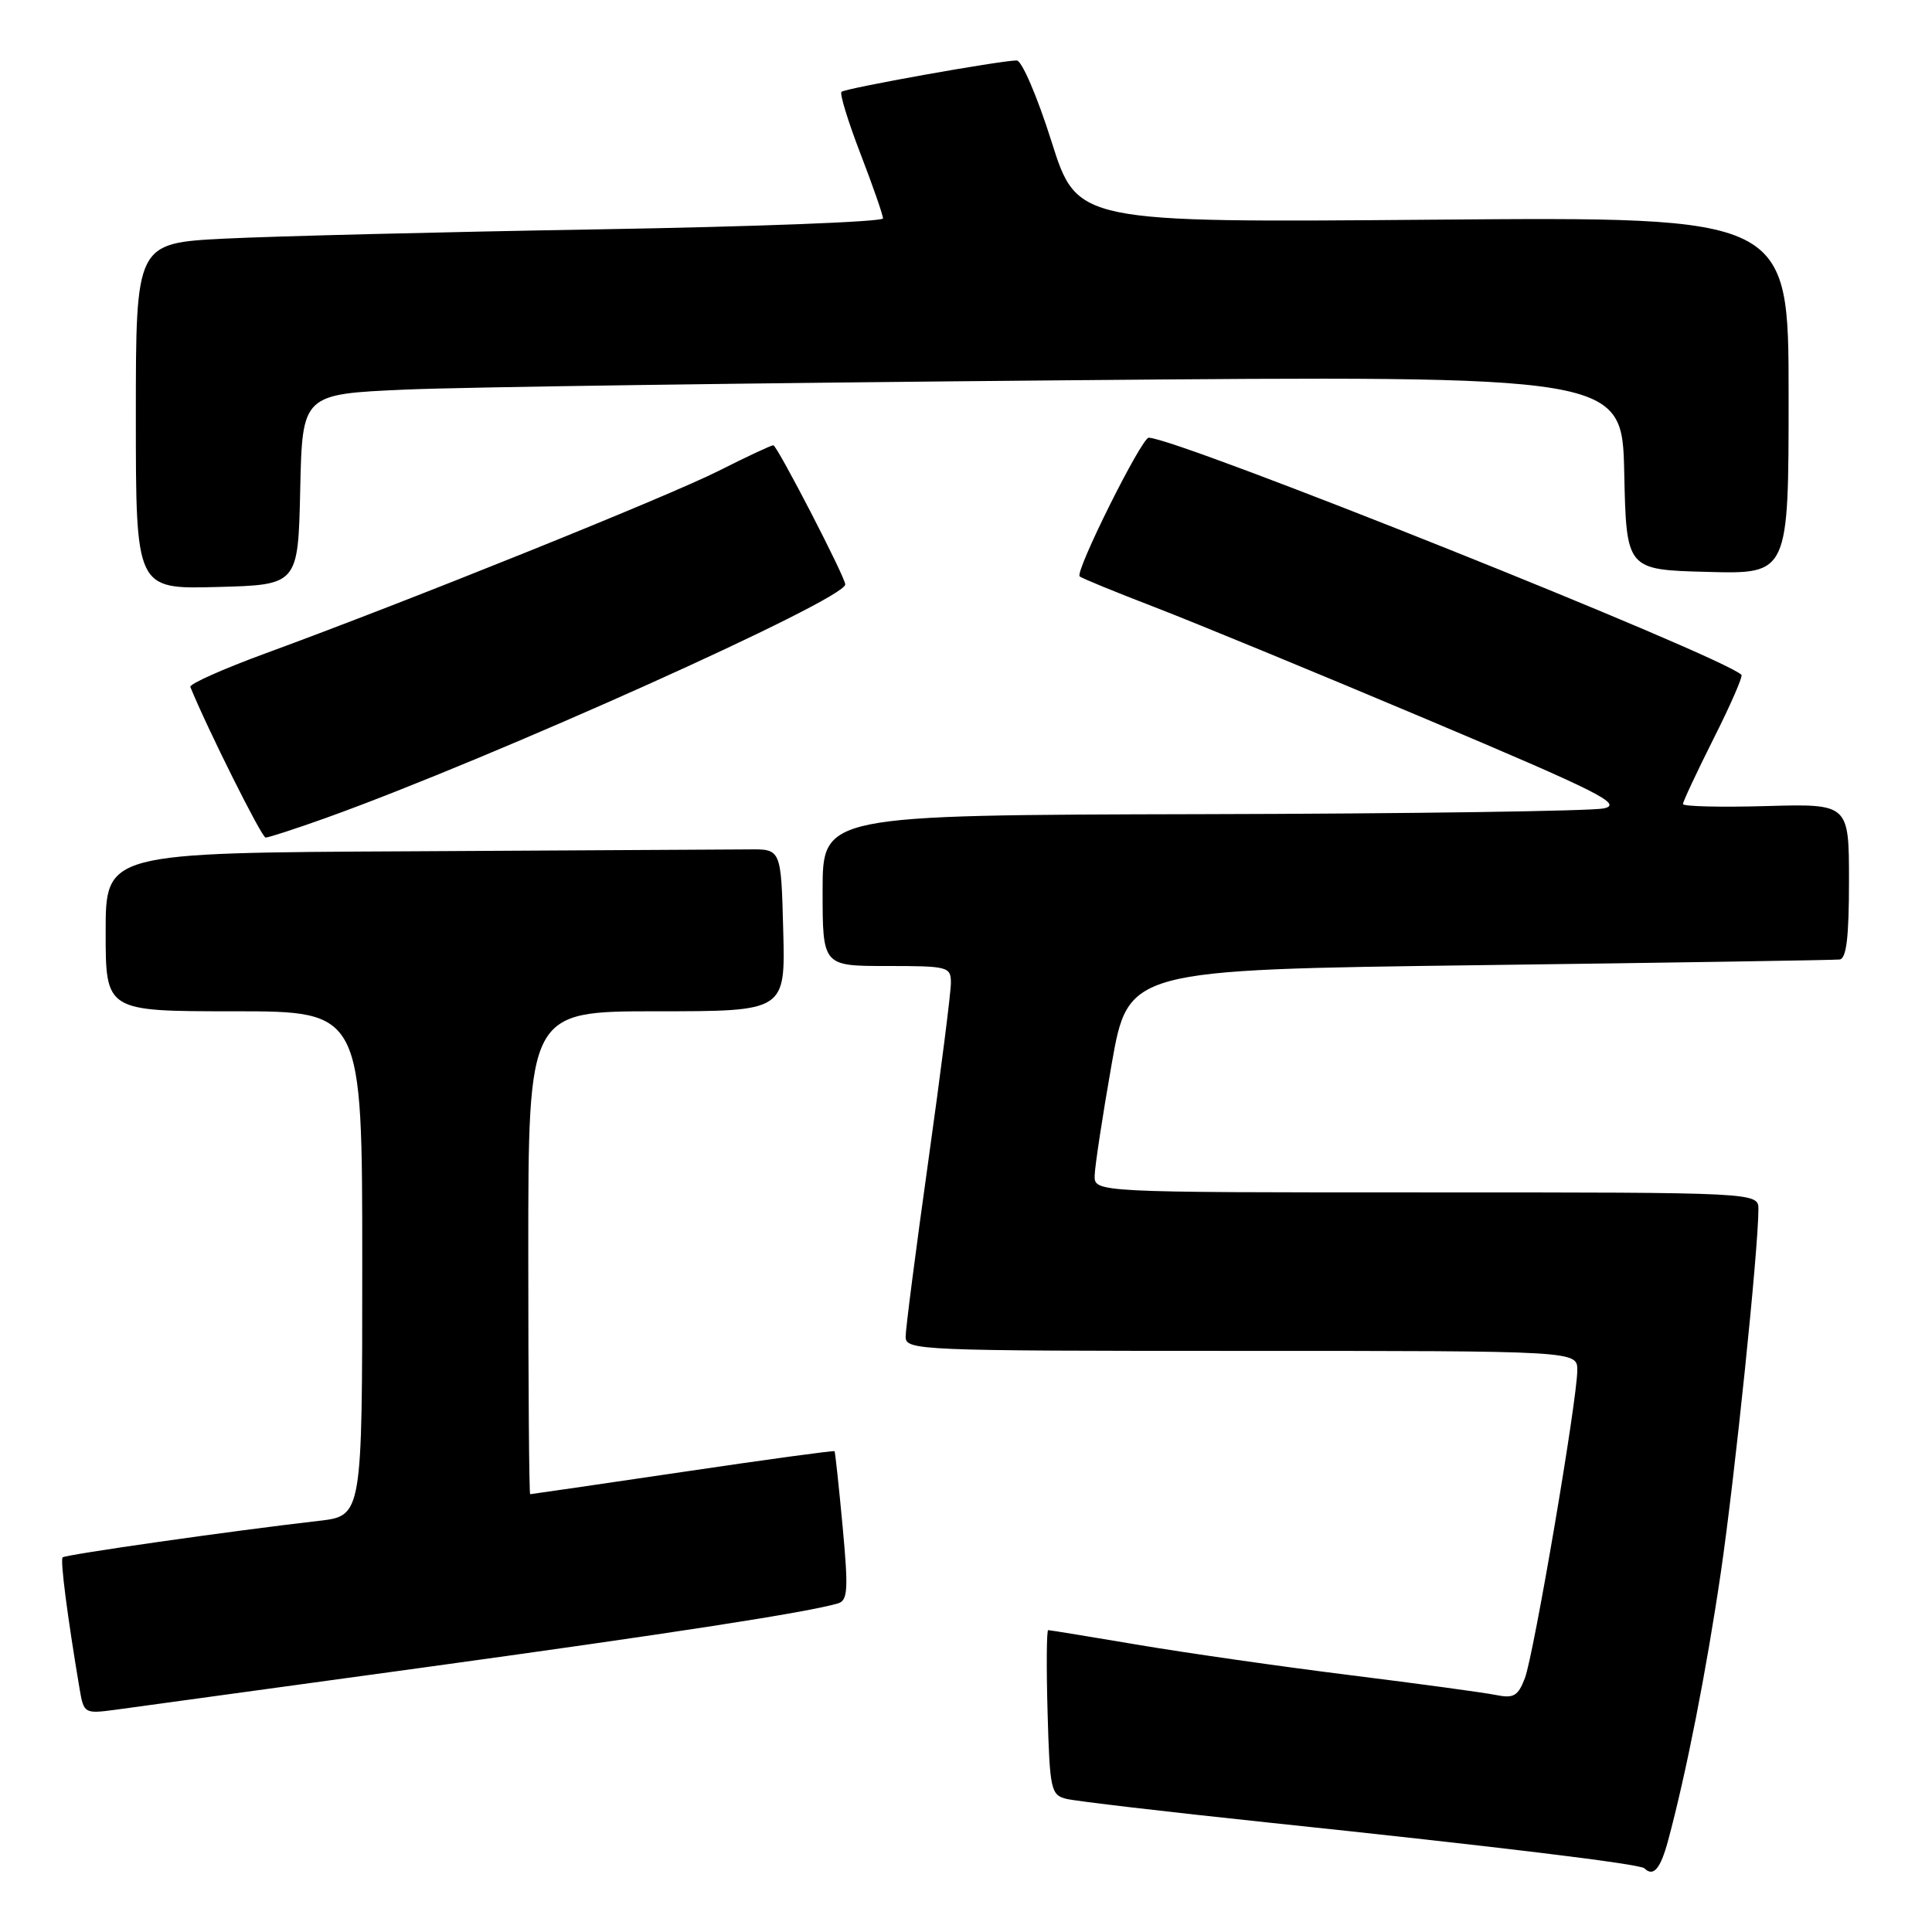 <?xml version="1.0" encoding="UTF-8" standalone="no"?>
<!DOCTYPE svg PUBLIC "-//W3C//DTD SVG 1.1//EN" "http://www.w3.org/Graphics/SVG/1.1/DTD/svg11.dtd" >
<svg xmlns="http://www.w3.org/2000/svg" xmlns:xlink="http://www.w3.org/1999/xlink" version="1.1" viewBox="0 0 256 256">
 <g >
 <path fill="currentColor"
d=" M 221.03 243.89 C 223.44 234.95 226.11 221.37 228.02 208.35 C 229.86 195.83 232.99 165.62 233.00 160.25 C 233.00 158.00 233.00 158.00 189.00 158.00 C 145.00 158.00 145.00 158.00 145.05 155.75 C 145.08 154.51 146.09 147.88 147.30 141.00 C 149.50 128.50 149.50 128.50 196.00 127.89 C 221.57 127.56 243.06 127.22 243.75 127.14 C 244.66 127.04 245.00 124.21 245.00 116.75 C 245.00 106.50 245.00 106.50 234.00 106.81 C 227.95 106.98 223.00 106.86 223.00 106.54 C 223.00 106.22 224.83 102.32 227.06 97.87 C 229.30 93.43 230.96 89.62 230.75 89.42 C 228.27 86.93 155.94 58.00 152.21 58.00 C 151.26 58.00 142.41 75.76 143.06 76.37 C 143.30 76.61 147.78 78.44 153.00 80.45 C 158.22 82.46 174.43 89.14 189.00 95.29 C 211.99 105.00 215.10 106.56 212.50 107.12 C 210.85 107.47 186.89 107.82 159.25 107.88 C 109.00 108.00 109.00 108.00 109.00 118.00 C 109.00 128.00 109.00 128.00 117.50 128.00 C 125.65 128.00 126.00 128.09 126.00 130.25 C 126.00 131.49 124.65 142.12 123.00 153.88 C 121.35 165.63 120.00 176.09 120.00 177.13 C 120.00 178.93 121.66 179.00 164.50 179.00 C 209.00 179.00 209.00 179.00 209.00 181.56 C 209.00 185.45 203.25 219.22 202.05 222.38 C 201.15 224.73 200.56 225.07 198.24 224.60 C 196.74 224.29 188.07 223.11 179.00 221.98 C 169.93 220.85 157.28 219.04 150.89 217.96 C 144.50 216.88 139.10 216.00 138.89 216.00 C 138.68 216.00 138.64 220.90 138.81 226.90 C 139.10 237.17 139.25 237.85 141.31 238.36 C 142.51 238.66 154.53 240.07 168.00 241.49 C 198.72 244.72 217.32 246.99 217.89 247.56 C 219.08 248.74 220.02 247.64 221.03 243.89 Z  M 56.00 220.97 C 89.23 216.40 106.94 213.66 111.03 212.46 C 112.34 212.07 112.43 210.66 111.65 202.25 C 111.15 196.89 110.67 192.41 110.58 192.29 C 110.49 192.18 101.44 193.41 90.46 195.04 C 79.48 196.66 70.39 197.99 70.25 197.99 C 70.11 198.00 70.00 183.60 70.00 166.00 C 70.00 134.00 70.00 134.00 87.03 134.00 C 104.07 134.00 104.07 134.00 103.78 123.25 C 103.50 112.50 103.50 112.50 99.25 112.55 C 96.91 112.57 76.78 112.68 54.50 112.80 C 14.00 113.00 14.00 113.00 14.00 123.50 C 14.00 134.00 14.00 134.00 31.00 134.00 C 48.00 134.00 48.00 134.00 48.00 167.43 C 48.00 200.86 48.00 200.86 42.25 201.52 C 30.75 202.84 8.68 205.99 8.30 206.36 C 7.96 206.70 8.93 214.20 10.55 223.80 C 11.10 227.04 11.19 227.10 15.31 226.55 C 17.61 226.24 35.92 223.73 56.00 220.97 Z  M 43.19 108.38 C 65.25 100.46 112.00 79.44 112.00 77.44 C 112.00 76.47 102.96 59.00 102.47 59.00 C 102.18 59.00 98.91 60.53 95.19 62.41 C 88.35 65.85 54.14 79.63 35.22 86.56 C 29.57 88.63 25.07 90.64 25.22 91.02 C 27.43 96.47 34.67 110.97 35.19 110.98 C 35.57 110.99 39.17 109.82 43.19 108.38 Z  M 39.78 64.86 C 40.06 52.22 40.06 52.22 53.78 51.62 C 61.33 51.29 100.67 50.74 141.22 50.39 C 214.94 49.75 214.94 49.75 215.22 62.63 C 215.50 75.50 215.50 75.50 226.25 75.78 C 237.00 76.07 237.00 76.07 237.00 52.39 C 237.00 28.72 237.00 28.72 189.86 29.11 C 142.73 29.50 142.73 29.50 139.33 18.75 C 137.45 12.80 135.39 8.00 134.72 8.01 C 132.47 8.03 111.97 11.70 111.50 12.17 C 111.24 12.42 112.38 16.12 114.02 20.38 C 115.66 24.64 117.00 28.49 117.00 28.94 C 117.00 29.39 100.01 30.04 79.25 30.39 C 58.49 30.74 36.21 31.30 29.75 31.62 C 18.00 32.22 18.00 32.22 18.00 55.14 C 18.00 78.07 18.00 78.07 28.75 77.78 C 39.50 77.50 39.50 77.50 39.78 64.86 Z "/>
</g>
</svg>